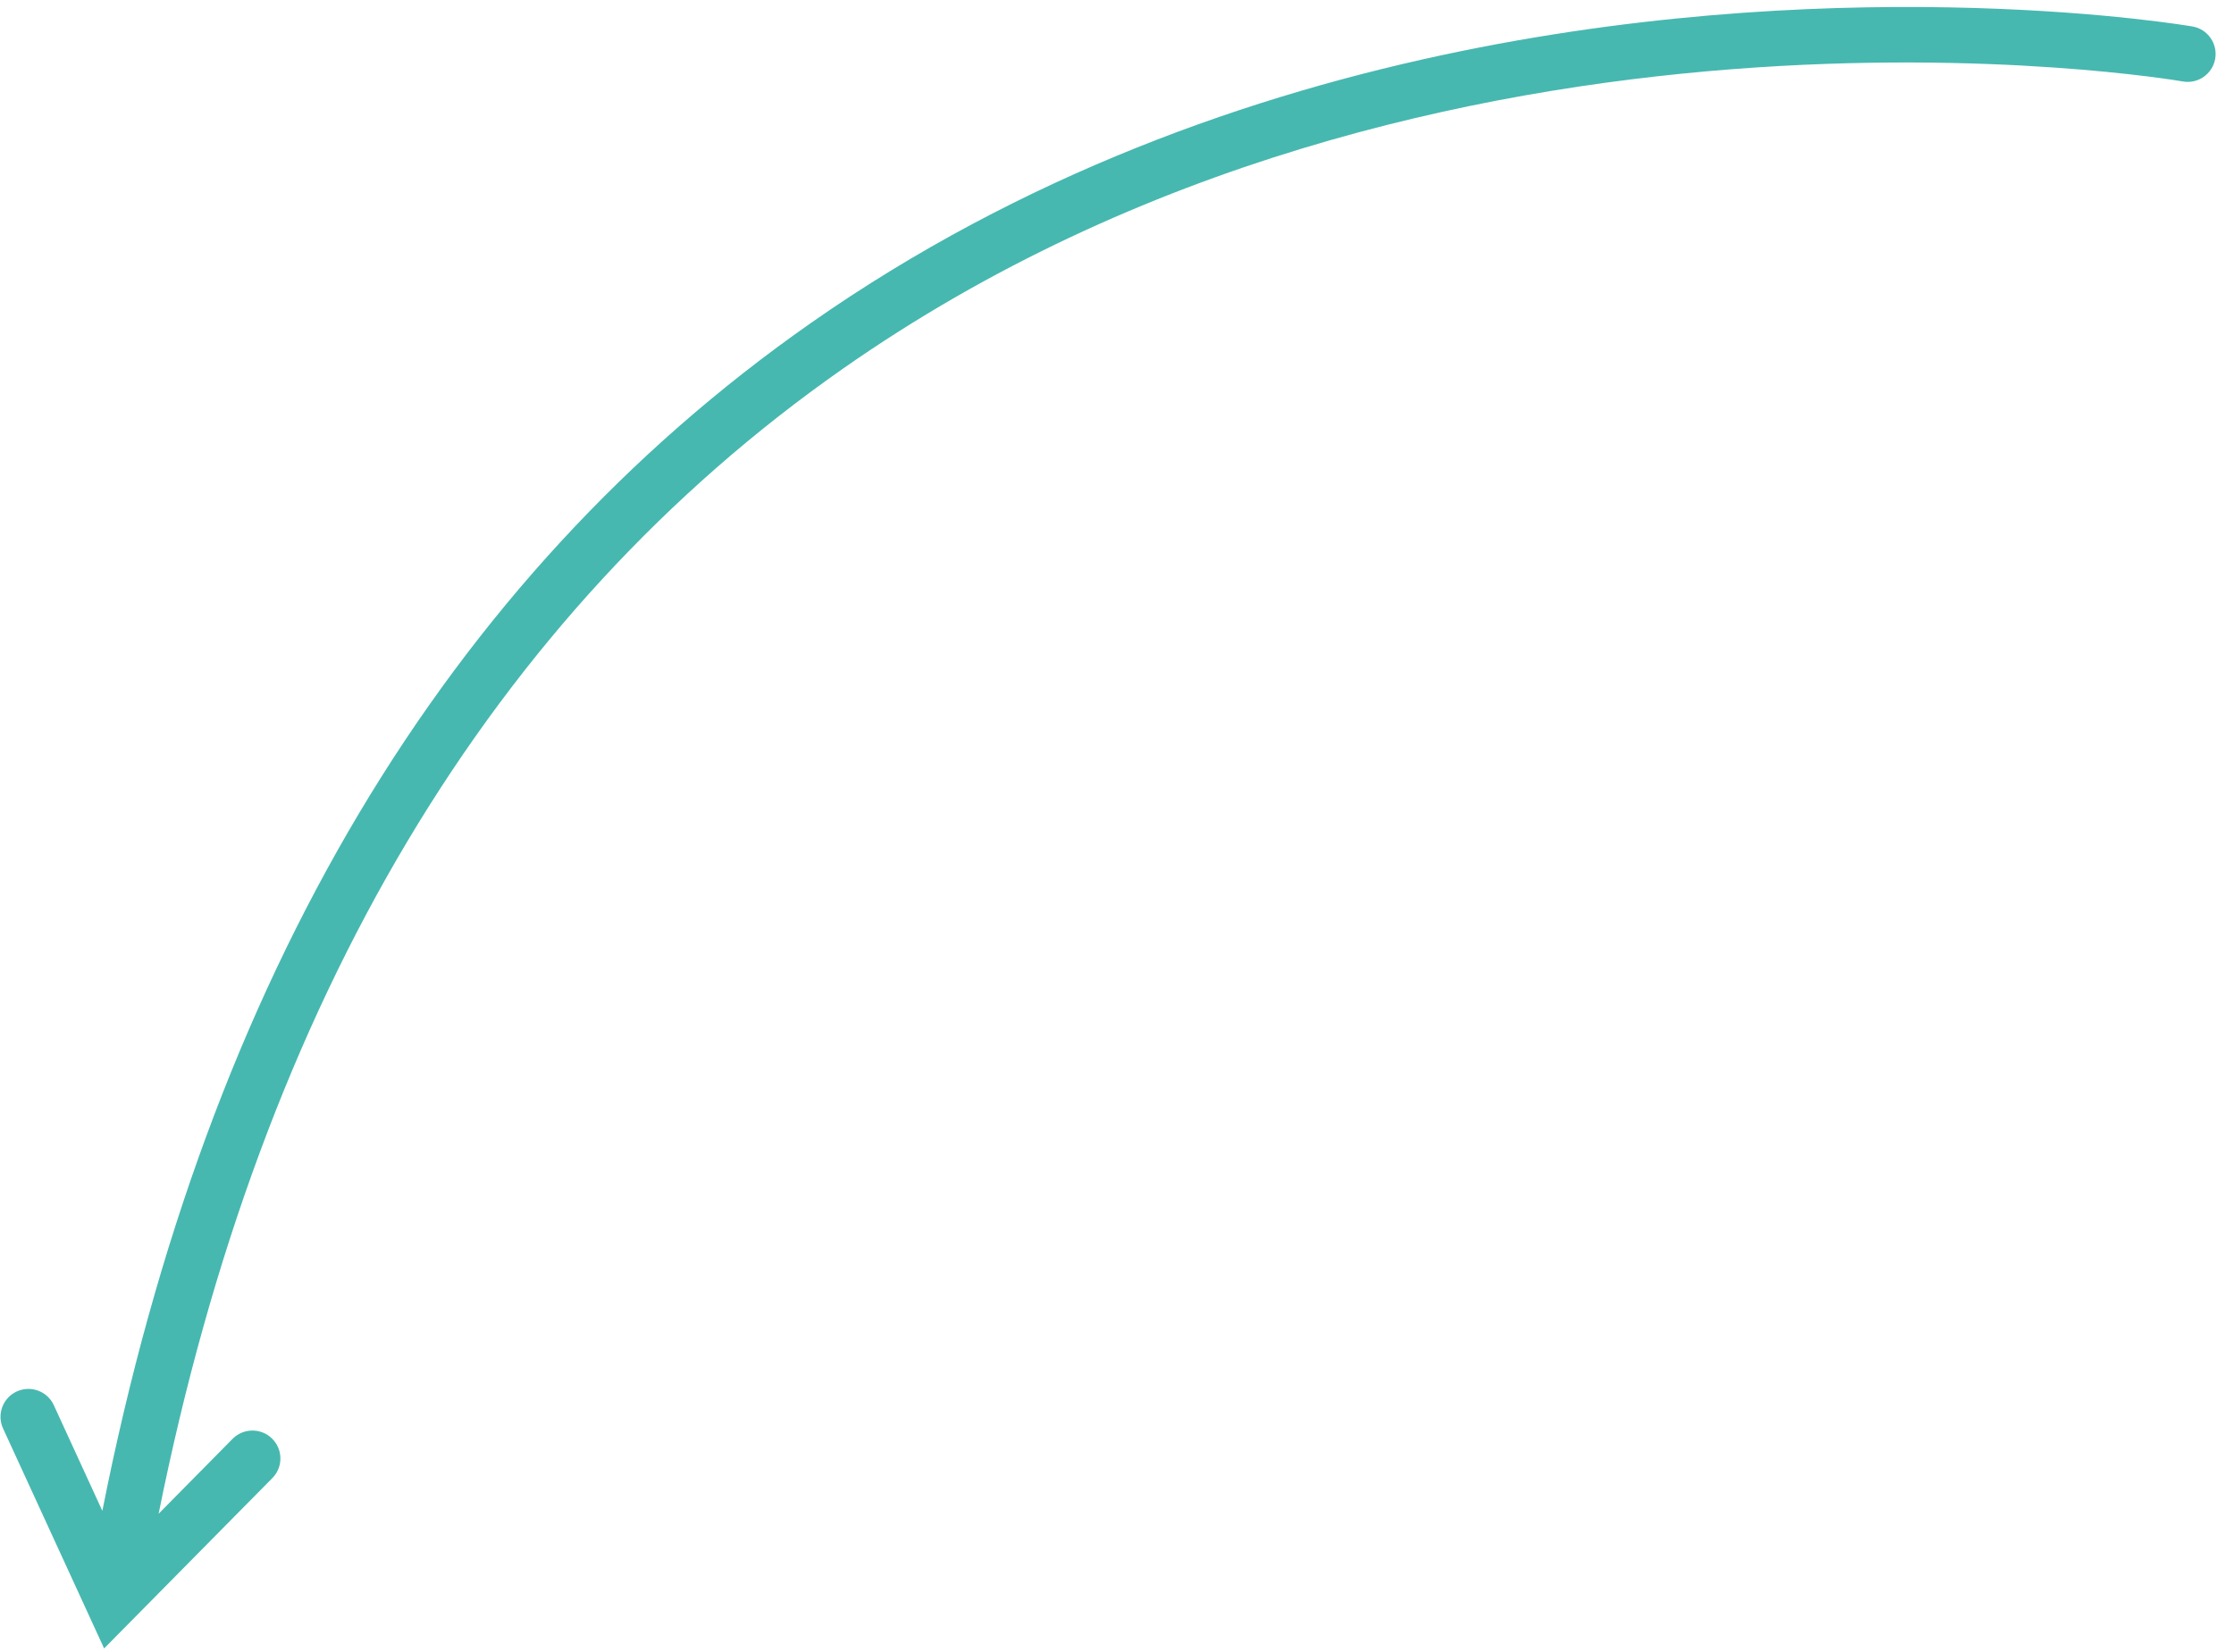 <svg width="119" height="88" viewBox="0 0 119 88" fill="none" xmlns="http://www.w3.org/2000/svg">
<path d="M117.998 3.136C117.853 3.944 117.079 4.485 116.272 4.339C115.878 4.268 76.431 -2.433 44.892 19.648C26.187 32.745 13.951 53.267 8.45 80.647L12.389 76.656C12.967 76.074 13.906 76.065 14.493 76.643C15.079 77.219 15.085 78.162 14.508 78.746L5.546 87.822L0.163 76.103C-0.18 75.358 0.147 74.474 0.894 74.132C0.999 74.083 1.108 74.049 1.218 74.026C1.88 73.891 2.572 74.223 2.866 74.862L5.452 80.493C11.065 52.125 23.734 30.832 43.188 17.212C54.437 9.336 66.651 5.011 77.842 2.722C99.023 -1.61 116.529 1.365 116.795 1.412C117.602 1.555 118.14 2.327 117.998 3.136Z" fill="#46B8B0"/>
</svg>
